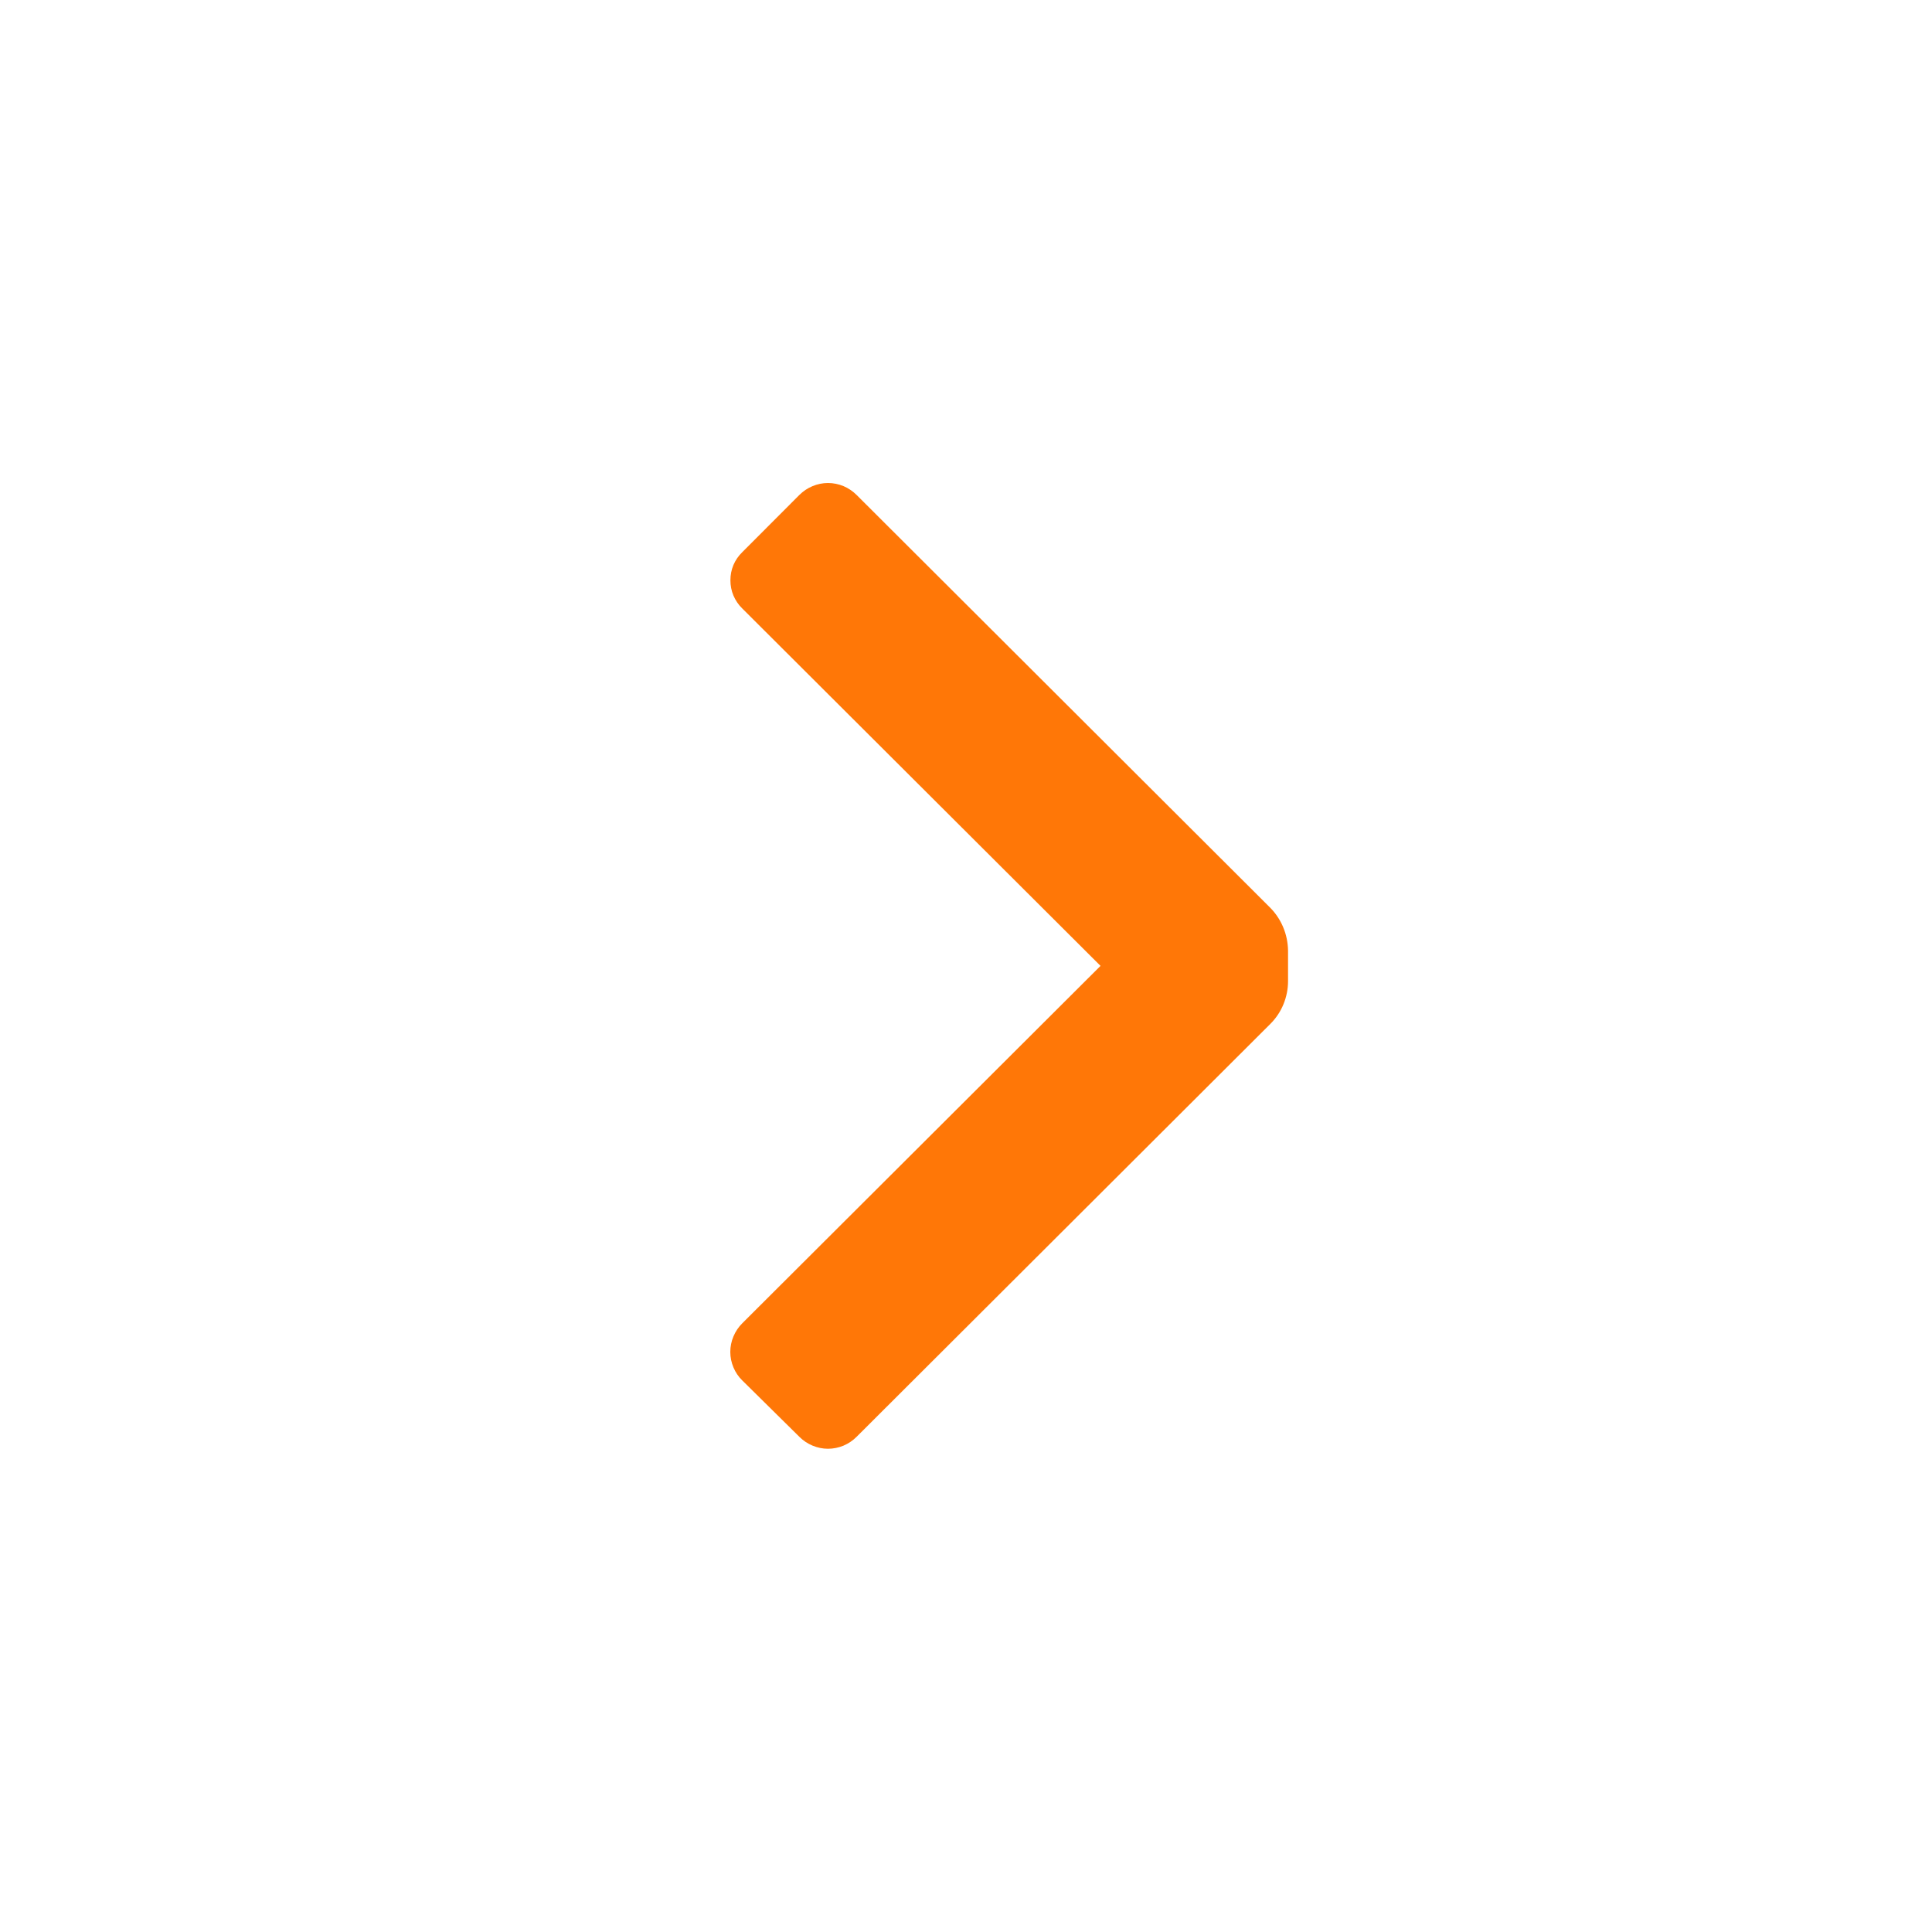 <svg width="16" height="16" viewBox="0 0 16 16" fill="none" xmlns="http://www.w3.org/2000/svg">
<path d="M10.521 8.479C10.567 8.433 10.604 8.378 10.629 8.317C10.654 8.256 10.667 8.191 10.667 8.126V7.873C10.665 7.735 10.61 7.61 10.521 7.519L7.094 4.099C7.063 4.068 7.026 4.043 6.986 4.026C6.945 4.009 6.901 4 6.857 4C6.813 4 6.77 4.009 6.729 4.026C6.688 4.043 6.651 4.068 6.62 4.099L6.147 4.573C6.116 4.603 6.091 4.639 6.074 4.679C6.057 4.719 6.049 4.762 6.049 4.806C6.049 4.849 6.057 4.892 6.074 4.932C6.091 4.972 6.116 5.009 6.147 5.039L9.114 7.999L6.147 10.959C6.116 10.99 6.091 11.027 6.074 11.068C6.057 11.108 6.048 11.152 6.048 11.196C6.048 11.24 6.057 11.284 6.074 11.324C6.091 11.365 6.116 11.402 6.147 11.432L6.62 11.899C6.651 11.93 6.688 11.955 6.729 11.972C6.77 11.989 6.813 11.998 6.857 11.998C6.901 11.998 6.945 11.989 6.986 11.972C7.026 11.955 7.063 11.93 7.094 11.899L10.521 8.479Z" fill="#FF7707"/>
</svg>
